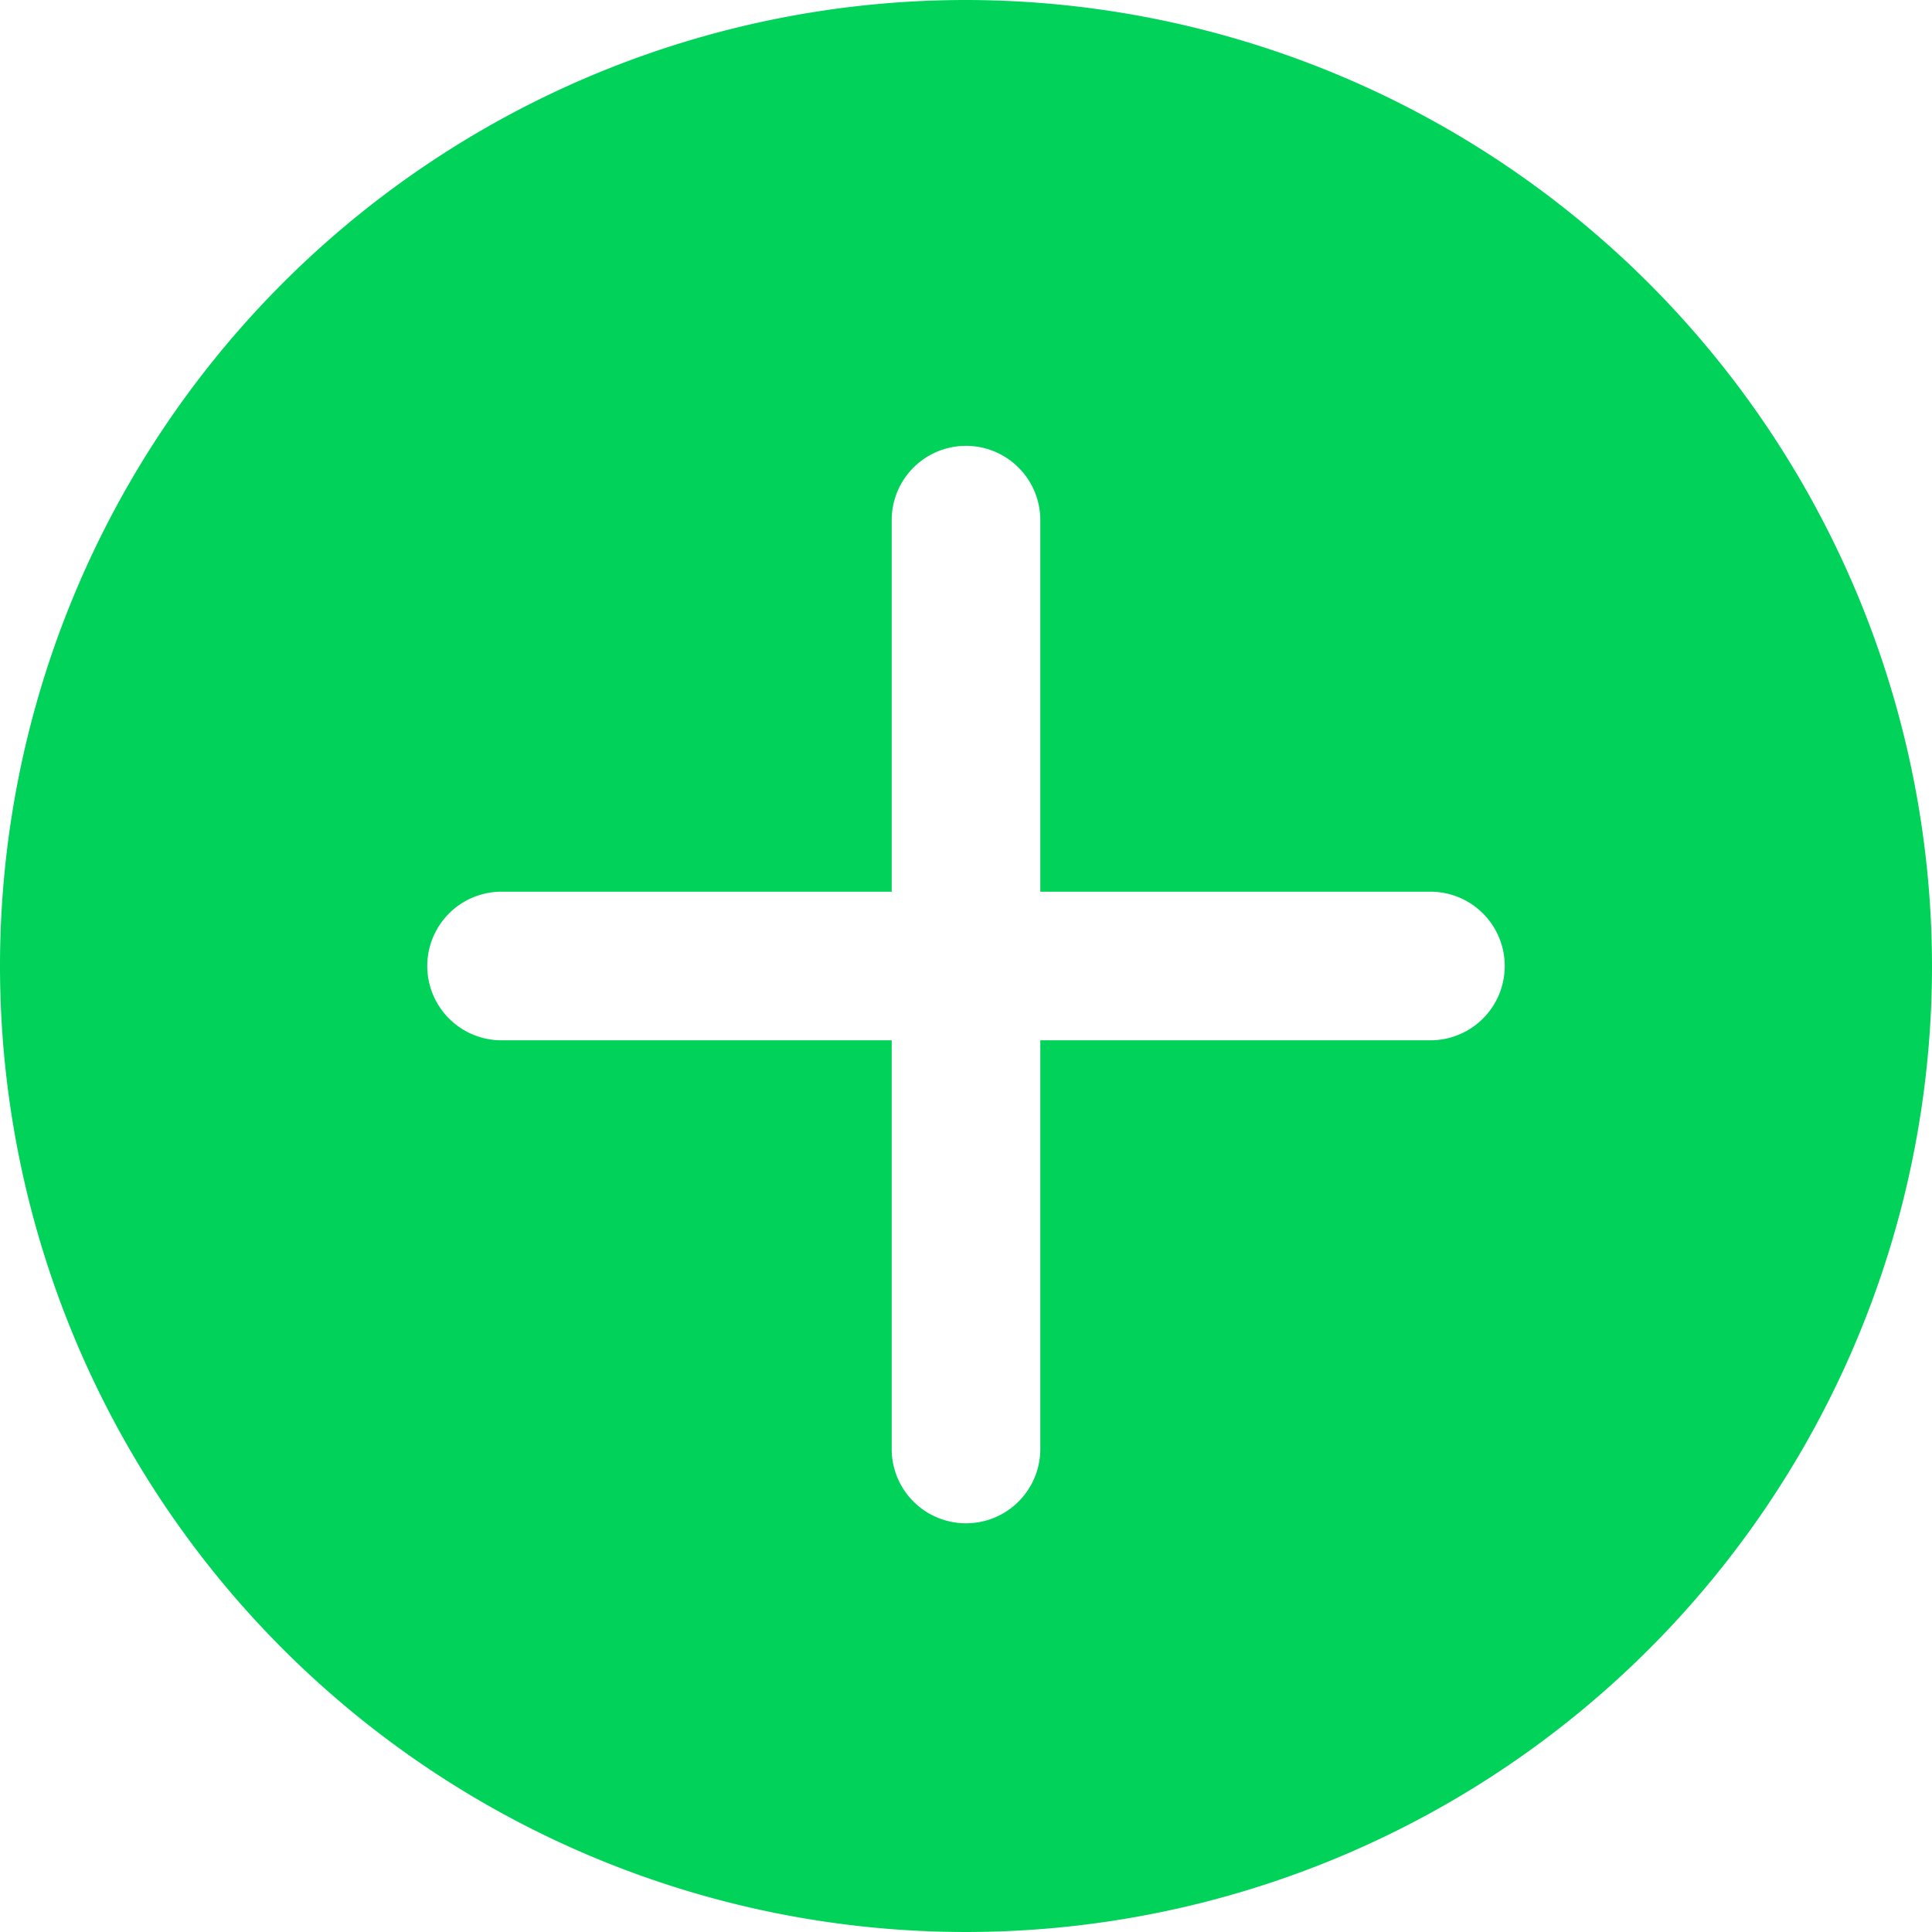 <svg xmlns="http://www.w3.org/2000/svg" width="24.232" height="24.232"><path d="M12.116 0a12.116 12.116 0 1 0 12.116 12.116A12.129 12.129 0 0 0 12.116 0zm5.825 13.048h-4.893v5.126a.932.932 0 1 1-1.864 0v-5.126H6.291a.932.932 0 1 1 0-1.864h4.893v-4.66a.932.932 0 1 1 1.864 0v4.66h4.893a.932.932 0 1 1 0 1.864z" fill="#01d35a"/></svg>
